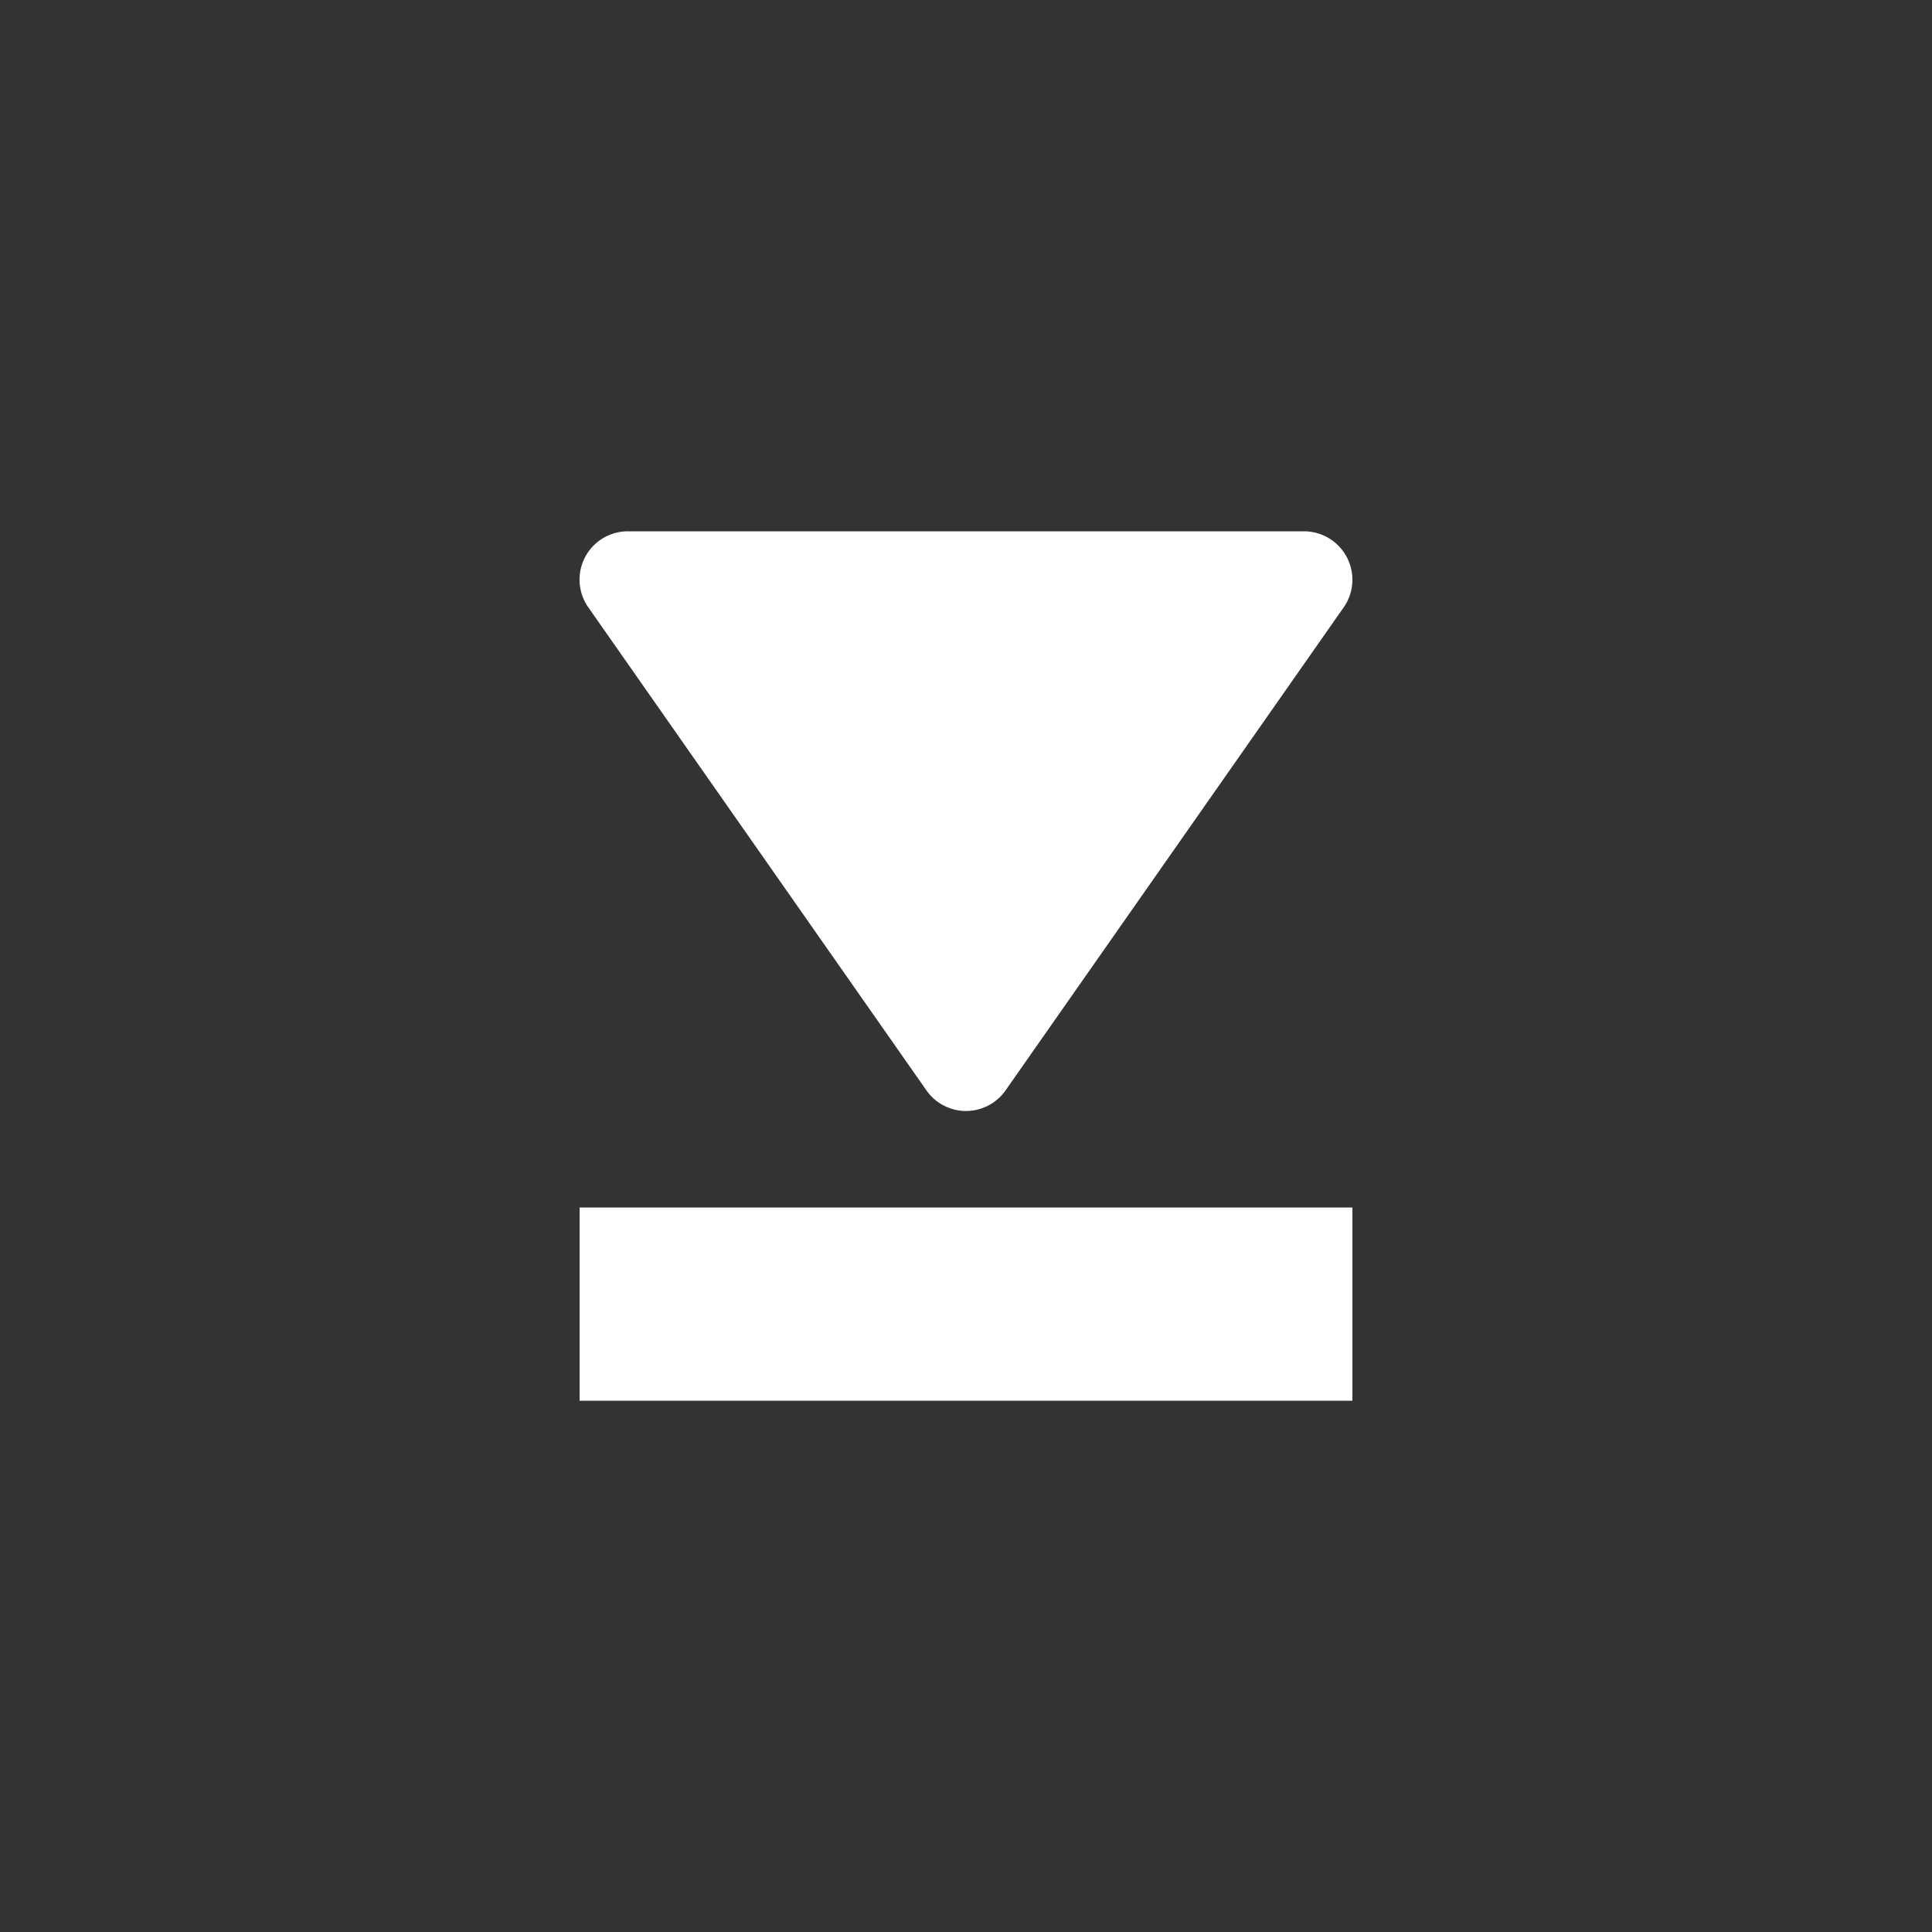 <svg xmlns="http://www.w3.org/2000/svg" viewBox="0 0 20 20" xml:space="preserve"><rect x="0" y="0" width="20" height="20" fill="#333333" stroke="none"/><path fill="#fff" d="M14 6.006a.502.502 0 0 0-.5-.506h-7a.5.5 0 0 0-.41.787l3.5 5a.5.5 0 0 0 .82 0l3.5-5a.497.497 0 0 0 .09-.281zm0 6.494H6v2h8z"/></svg>